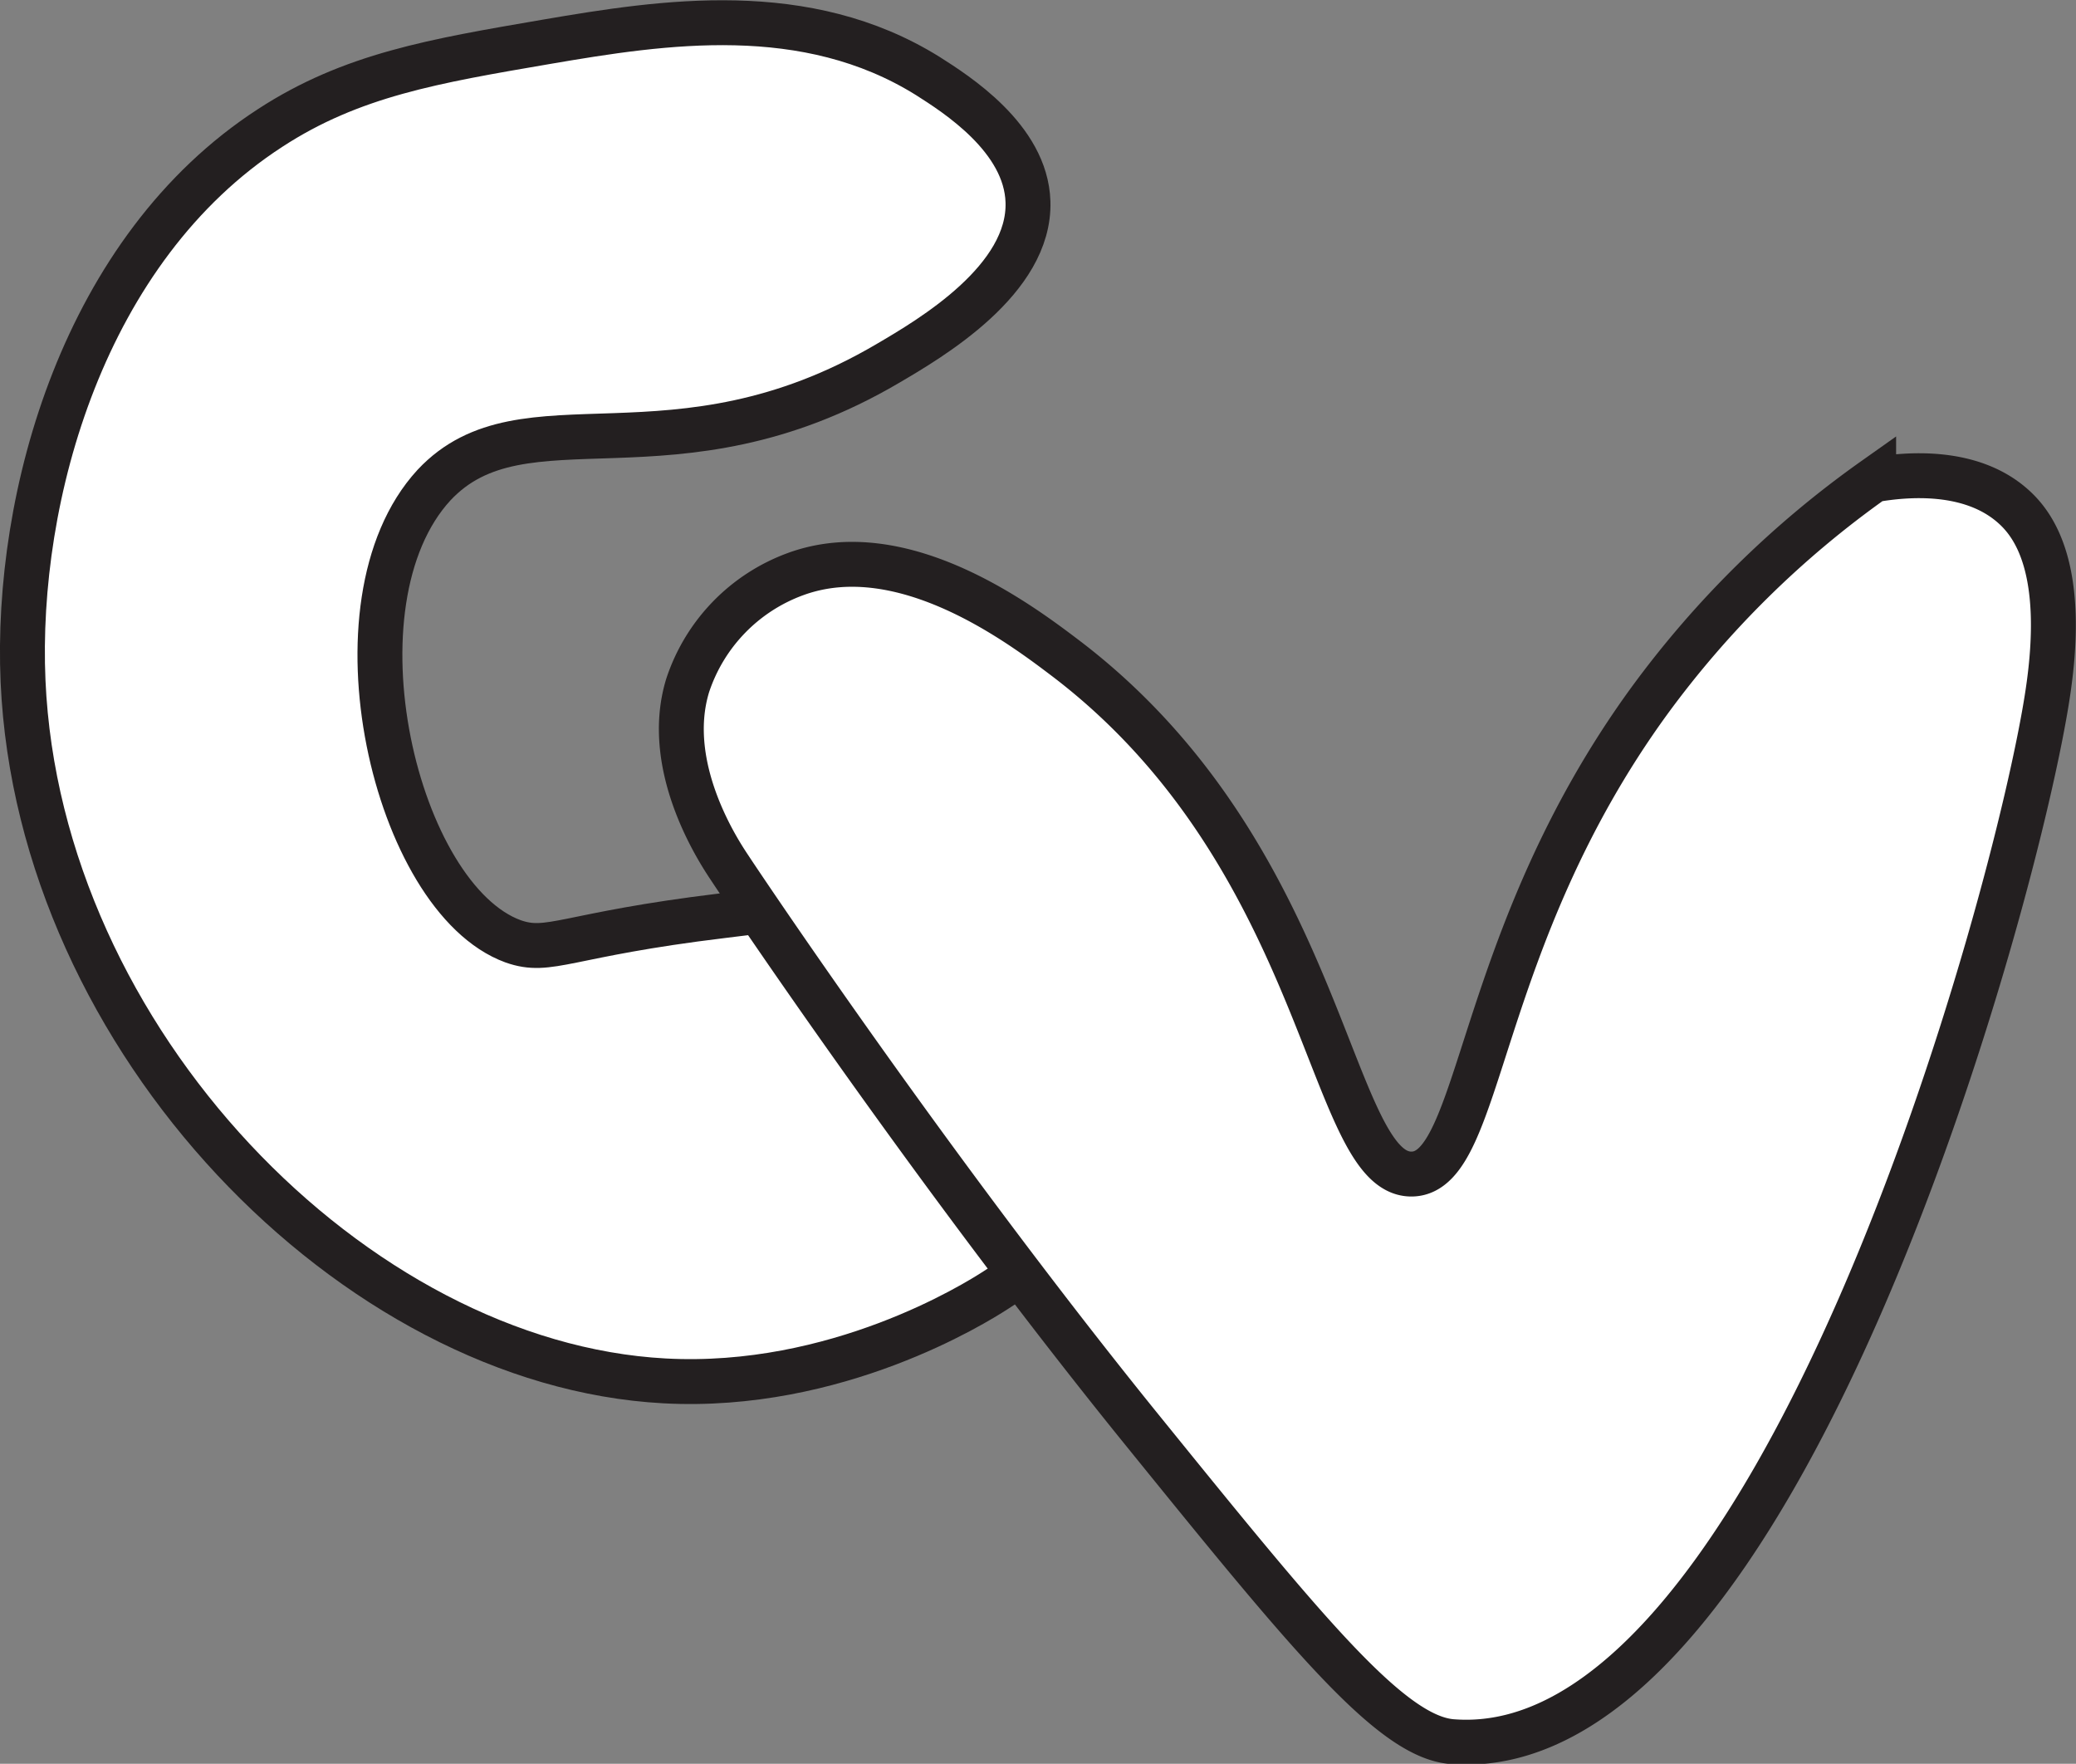 <svg xmlns="http://www.w3.org/2000/svg" viewBox="0 0 138.72 117.84"><rect x="0" y="0" width="138.72" height="117.84" fill="#808080" stroke="none"/><defs><style>.cls-1{fill:#fff;stroke:#231f20;stroke-miterlimit:10;stroke-width:3px;}</style></defs><g id="Layer_2" data-name="Layer 2"><g id="Layer_1-2" data-name="Layer 1"><path class="cls-1" d="M62,5.08C53.85,0,44.36,1.45,36.53,2.79,29,4.08,23.5,5,18.05,8.55,5.6,16.62,1,33.17,1.54,45.51,2.6,69.5,23.68,91.15,44.4,92.26c11.49.62,20.77-5.18,22.13-6.06,2.09-1.35,13.76-8.86,12.24-16-1.38-6.46-12.89-9.2-19-9.84-3-.32-5.81.13-11.49.82-10.52,1.27-11.54,2.58-14,1.71-7.85-2.87-12.55-22.57-5.28-30.48C35,26,45,32.71,59.33,24.28c2.85-1.67,9.53-5.59,9.36-10.8C68.56,9.22,63.85,6.26,62,5.08Z"/><path class="cls-1" d="M48.77,58h0c.29.45,12.89,19.37,27.11,37,11.34,14,17,21,21.12,21.36,21.78,1.76,37.77-56.21,39.84-70.08,1.24-8.29-.94-11.21-2.28-12.42-2.86-2.59-7.24-2.17-9.36-1.8a65.31,65.31,0,0,0-15,14.78c-11.64,16-11.13,31.42-15.81,31.6-5.6.21-5.6-20.94-23-34.32-3-2.28-11-8.42-18.24-5.76a11.88,11.88,0,0,0-7.2,7.44C44.27,51.28,48.1,57,48.77,58Z"/></g></g></svg>